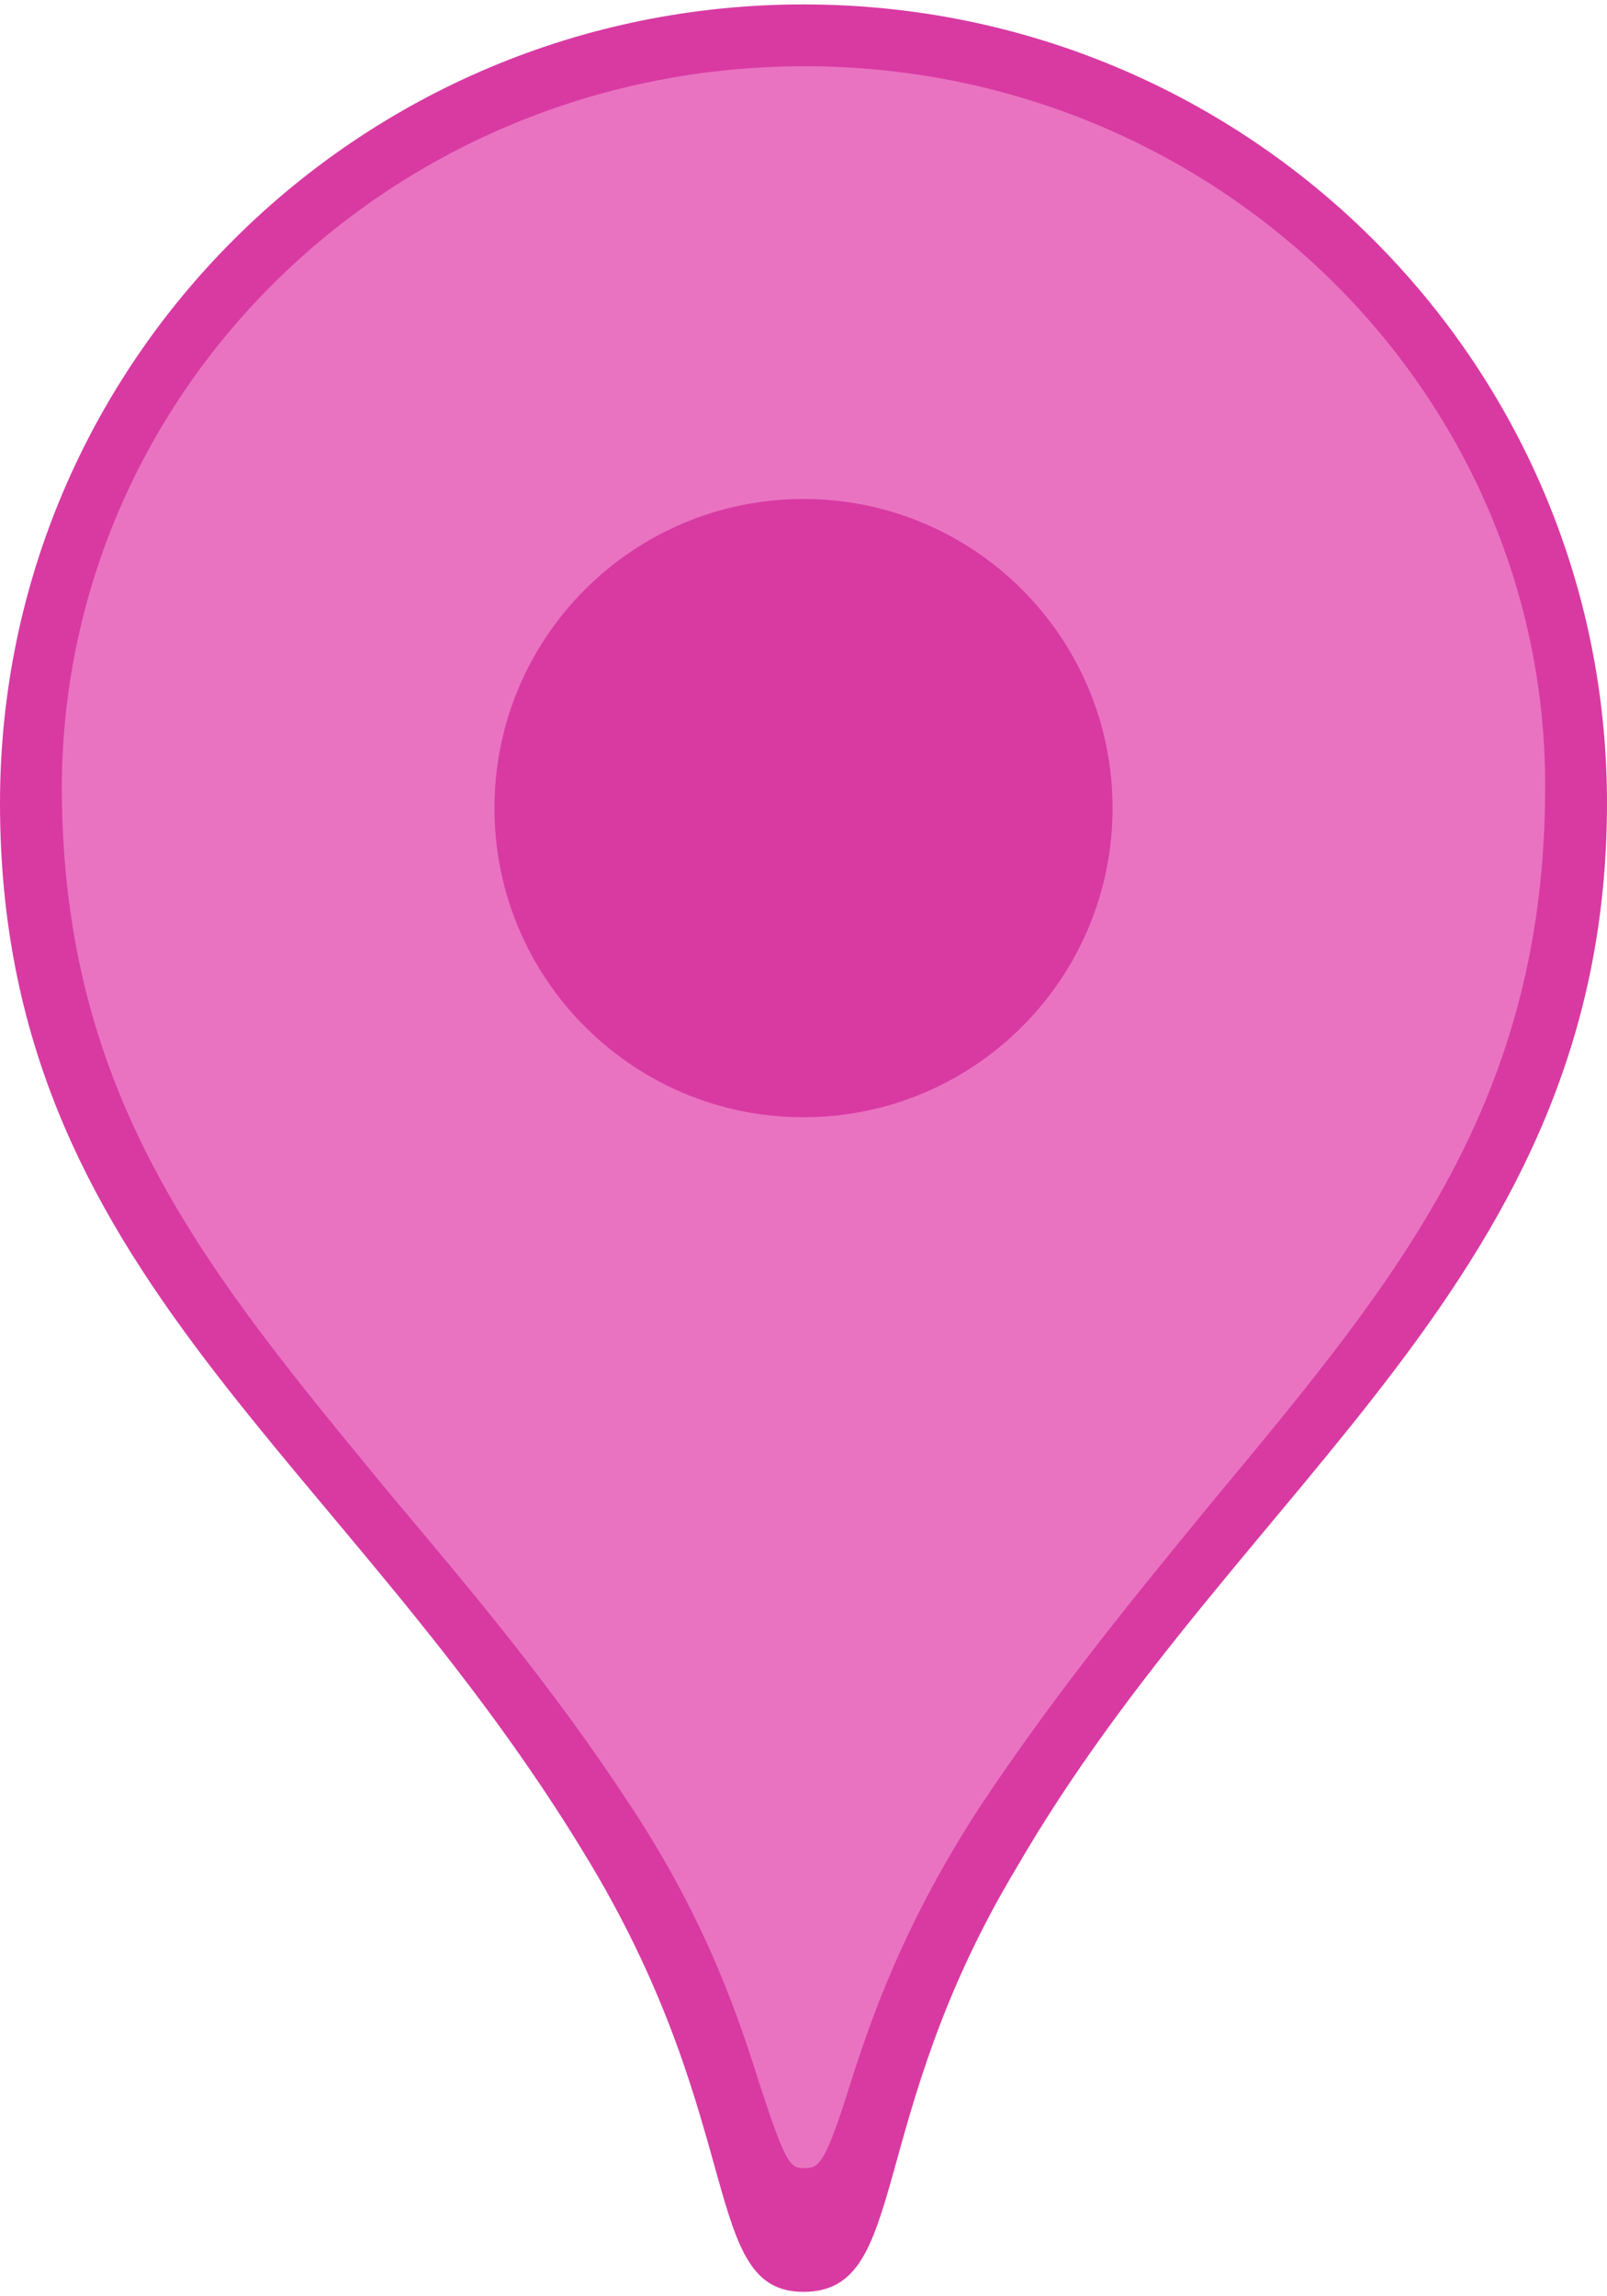 <svg width="28" height="40" viewBox="0 0 28 40" fill="none" xmlns="http://www.w3.org/2000/svg">
<g clip-path="url(#clip0_1096_1180)">
<path fill-rule="evenodd" clip-rule="evenodd" d="M14 0.077C6.265 0.077 0 6.294 0 13.989C0 22.233 6.02 25.324 10.29 32.469C13.02 37.038 12.215 39.923 14 39.923C15.855 39.923 15.05 36.969 17.71 32.538C21.63 25.771 28 22.267 28 13.989C28 6.294 21.735 0.077 14 0.077Z" fill="#D83AA2"/>
<path fill-rule="evenodd" clip-rule="evenodd" d="M14.018 37.769C13.767 37.769 13.695 37.699 13.265 36.396C12.907 35.27 12.369 33.544 10.971 31.432C9.609 29.355 8.175 27.665 6.813 26.045C3.622 22.172 1.077 19.145 1.077 13.688C1.113 6.752 6.884 1.154 14.018 1.154C21.152 1.154 26.923 6.787 26.923 13.688C26.923 19.145 24.414 22.208 21.188 26.081C19.861 27.7 18.463 29.39 17.101 31.432C15.739 33.509 15.165 35.199 14.807 36.326C14.376 37.699 14.269 37.769 14.018 37.769Z" fill="#EA73C1"/>
<path fill-rule="evenodd" clip-rule="evenodd" d="M14 19.462C16.974 19.462 19.385 17.051 19.385 14.077C19.385 11.103 16.974 8.692 14 8.692C11.026 8.692 8.615 11.103 8.615 14.077C8.615 17.051 11.026 19.462 14 19.462Z" fill="#D83AA2"/>
</g>
<defs>
<clipPath id="clip0_1096_1180">
<rect width="28" height="40" fill="white"/>
</clipPath>
</defs>
</svg>
